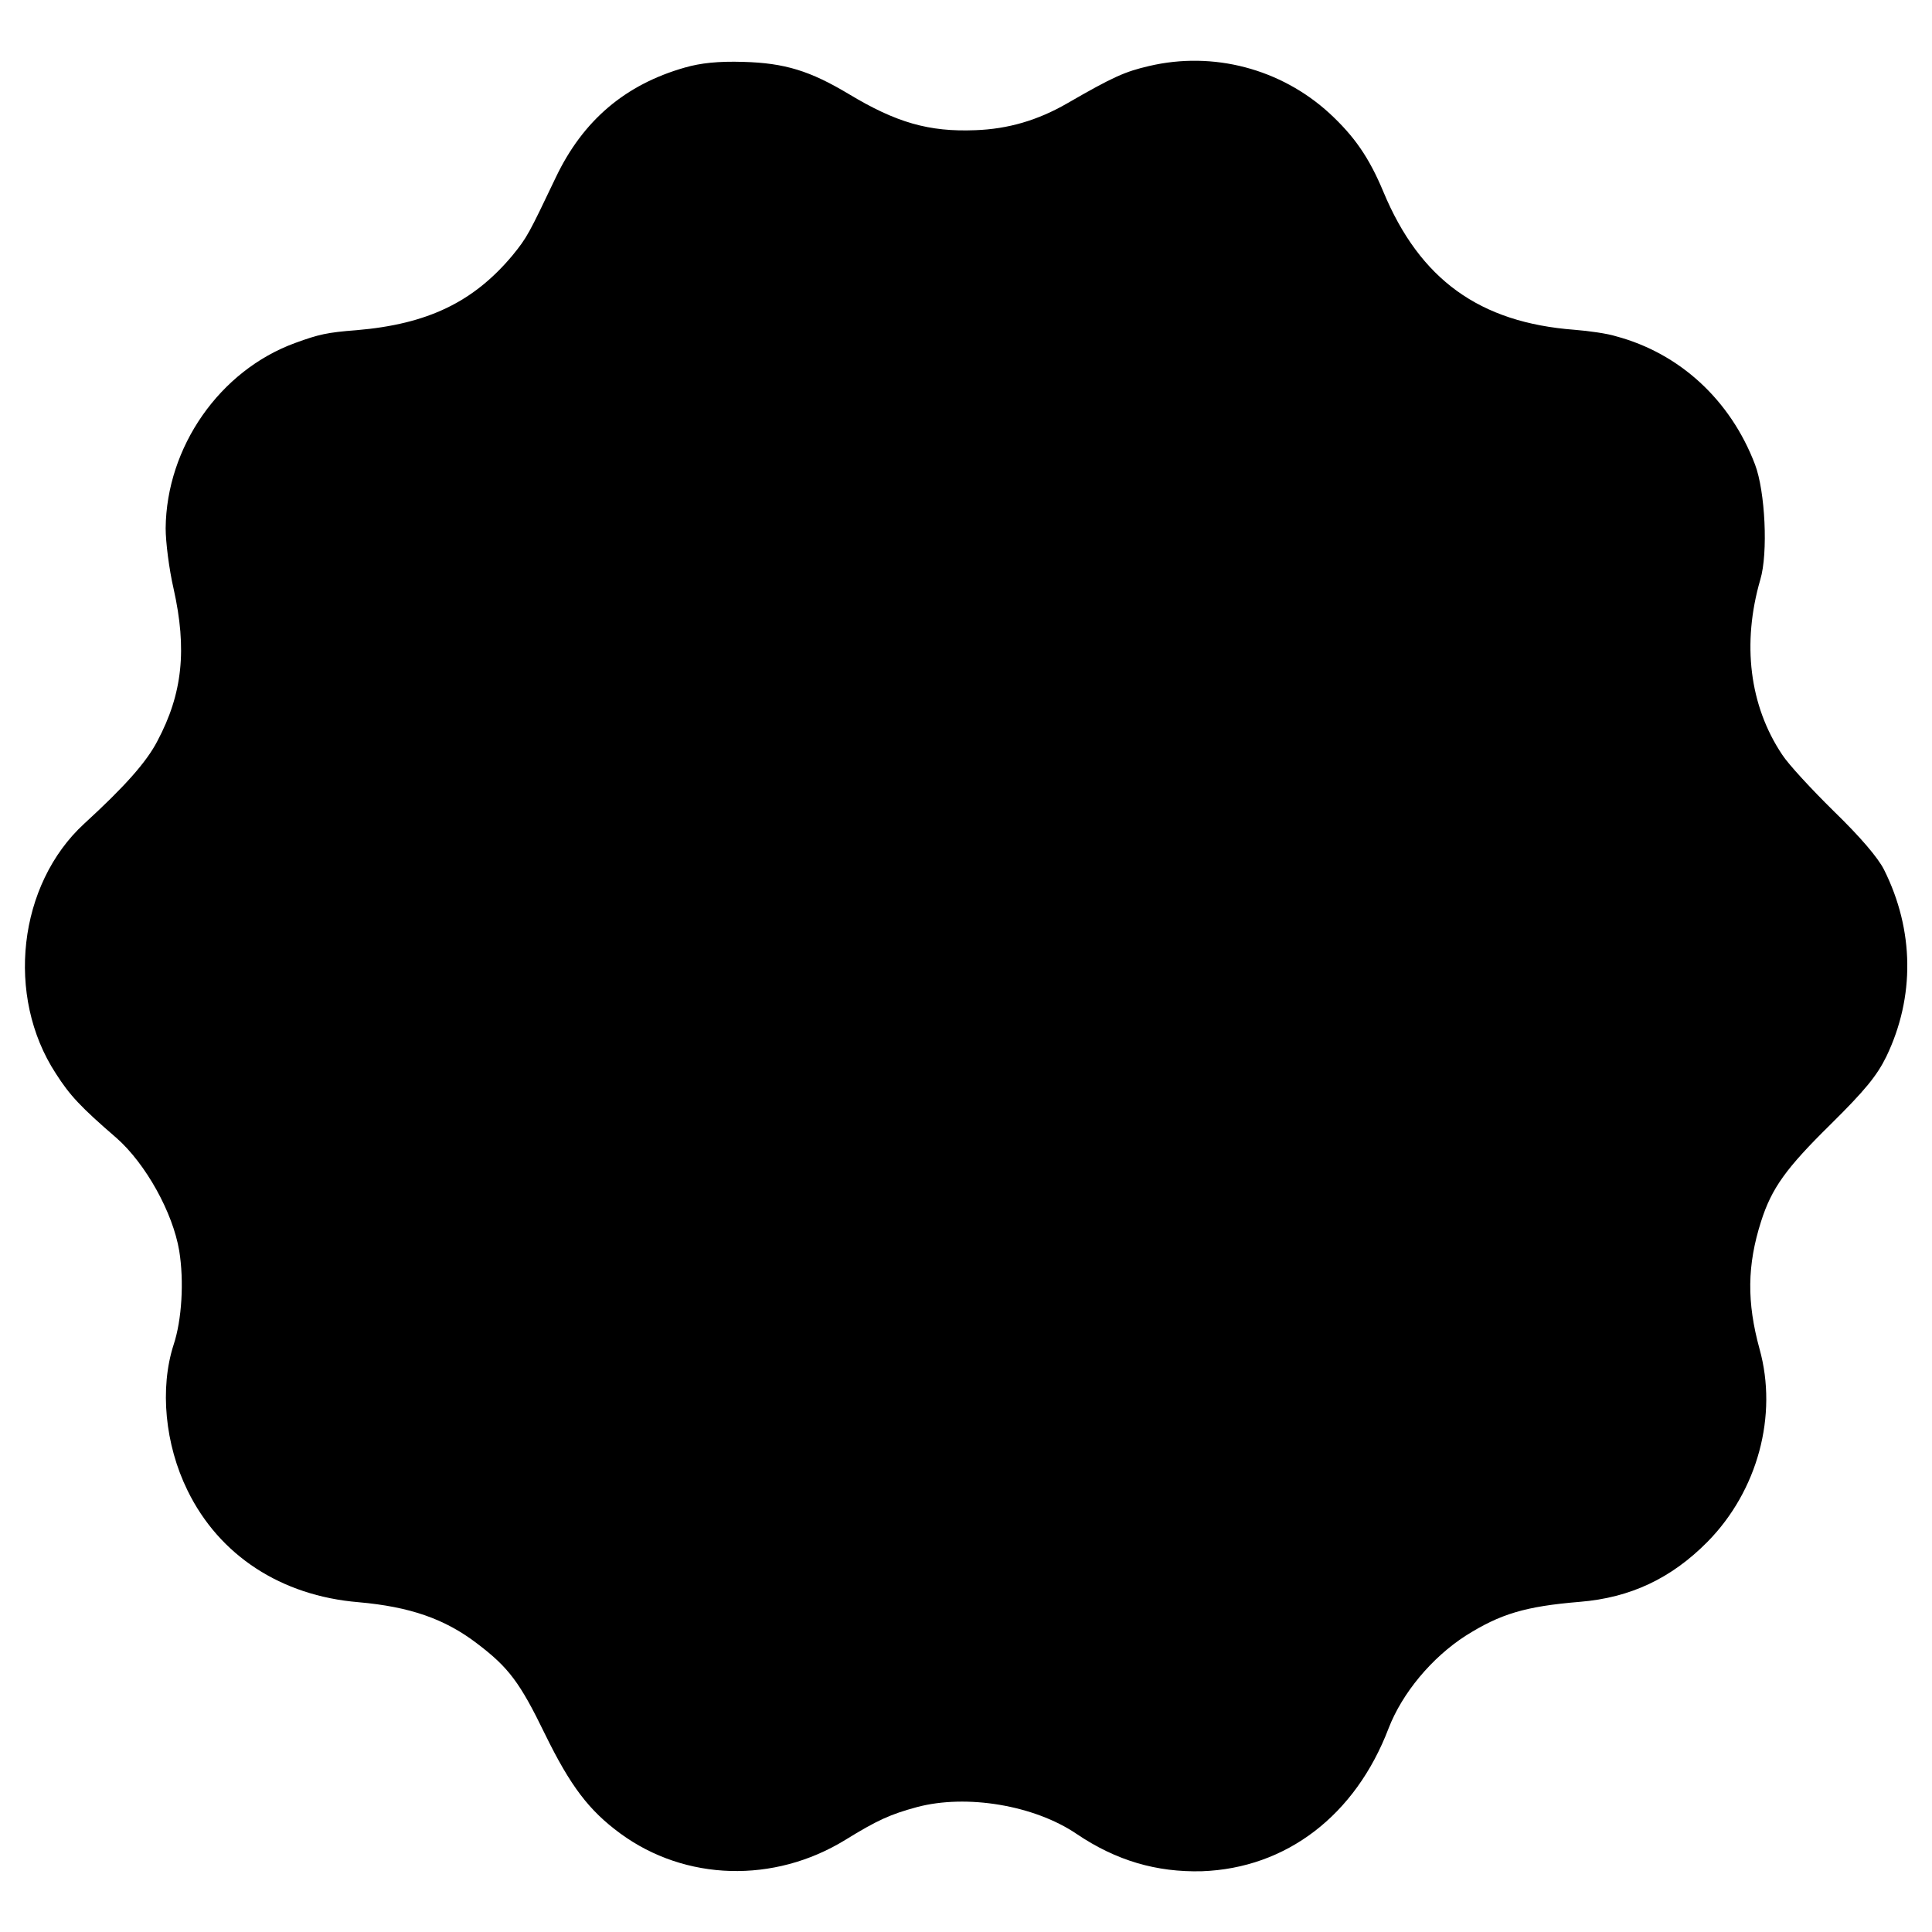 <?xml version="1.0" standalone="no"?>
<!DOCTYPE svg PUBLIC "-//W3C//DTD SVG 20010904//EN"
 "http://www.w3.org/TR/2001/REC-SVG-20010904/DTD/svg10.dtd">
<svg version="1.0" xmlns="http://www.w3.org/2000/svg"
 width="512pt" height="512pt" viewBox="0 0 512 512"
 preserveAspectRatio="xMidYMid meet">
<g transform="translate(0,512) scale(0.1,-0.1)"
fill="#000000" stroke="none">
<path d="M1815 4941 c-158 -45 -270 -140 -342 -291 -72 -151 -76 -159 -115
-207 -103 -123 -224 -182 -413 -198 -78 -6 -100 -11 -163 -34 -200 -73 -341
-276 -343 -491 0 -36 9 -108 21 -160 36 -161 24 -278 -43 -404 -29 -56 -87
-121 -194 -219 -175 -161 -209 -457 -75 -662 37 -58 66 -89 161 -171 77 -68
149 -197 166 -299 13 -80 7 -183 -15 -249 -37 -115 -23 -264 37 -386 84 -172
248 -279 453 -296 136 -12 229 -44 315 -110 83 -63 113 -103 179 -239 68 -139
117 -203 200 -264 172 -126 407 -133 596 -17 86 53 120 68 190 87 131 35 311
5 423 -71 105 -71 212 -102 332 -99 224 8 407 148 495 379 36 93 114 187 204
245 92 58 158 78 303 90 134 11 242 62 338 159 133 135 187 335 138 511 -34
124 -33 222 4 338 28 88 66 141 184 257 91 90 123 129 148 180 76 158 74 335
-6 495 -16 32 -63 87 -133 155 -59 58 -121 125 -137 150 -87 130 -107 295 -58
464 21 70 13 234 -14 305 -65 171 -200 295 -369 340 -22 7 -71 14 -109 17
-252 19 -410 133 -507 366 -38 91 -77 147 -143 208 -129 118 -308 165 -478
125 -64 -15 -94 -28 -217 -99 -78 -45 -157 -68 -243 -71 -123 -5 -210 20 -336
96 -102 61 -169 82 -279 85 -67 2 -113 -3 -155 -15z"/>
</g>
</svg>
